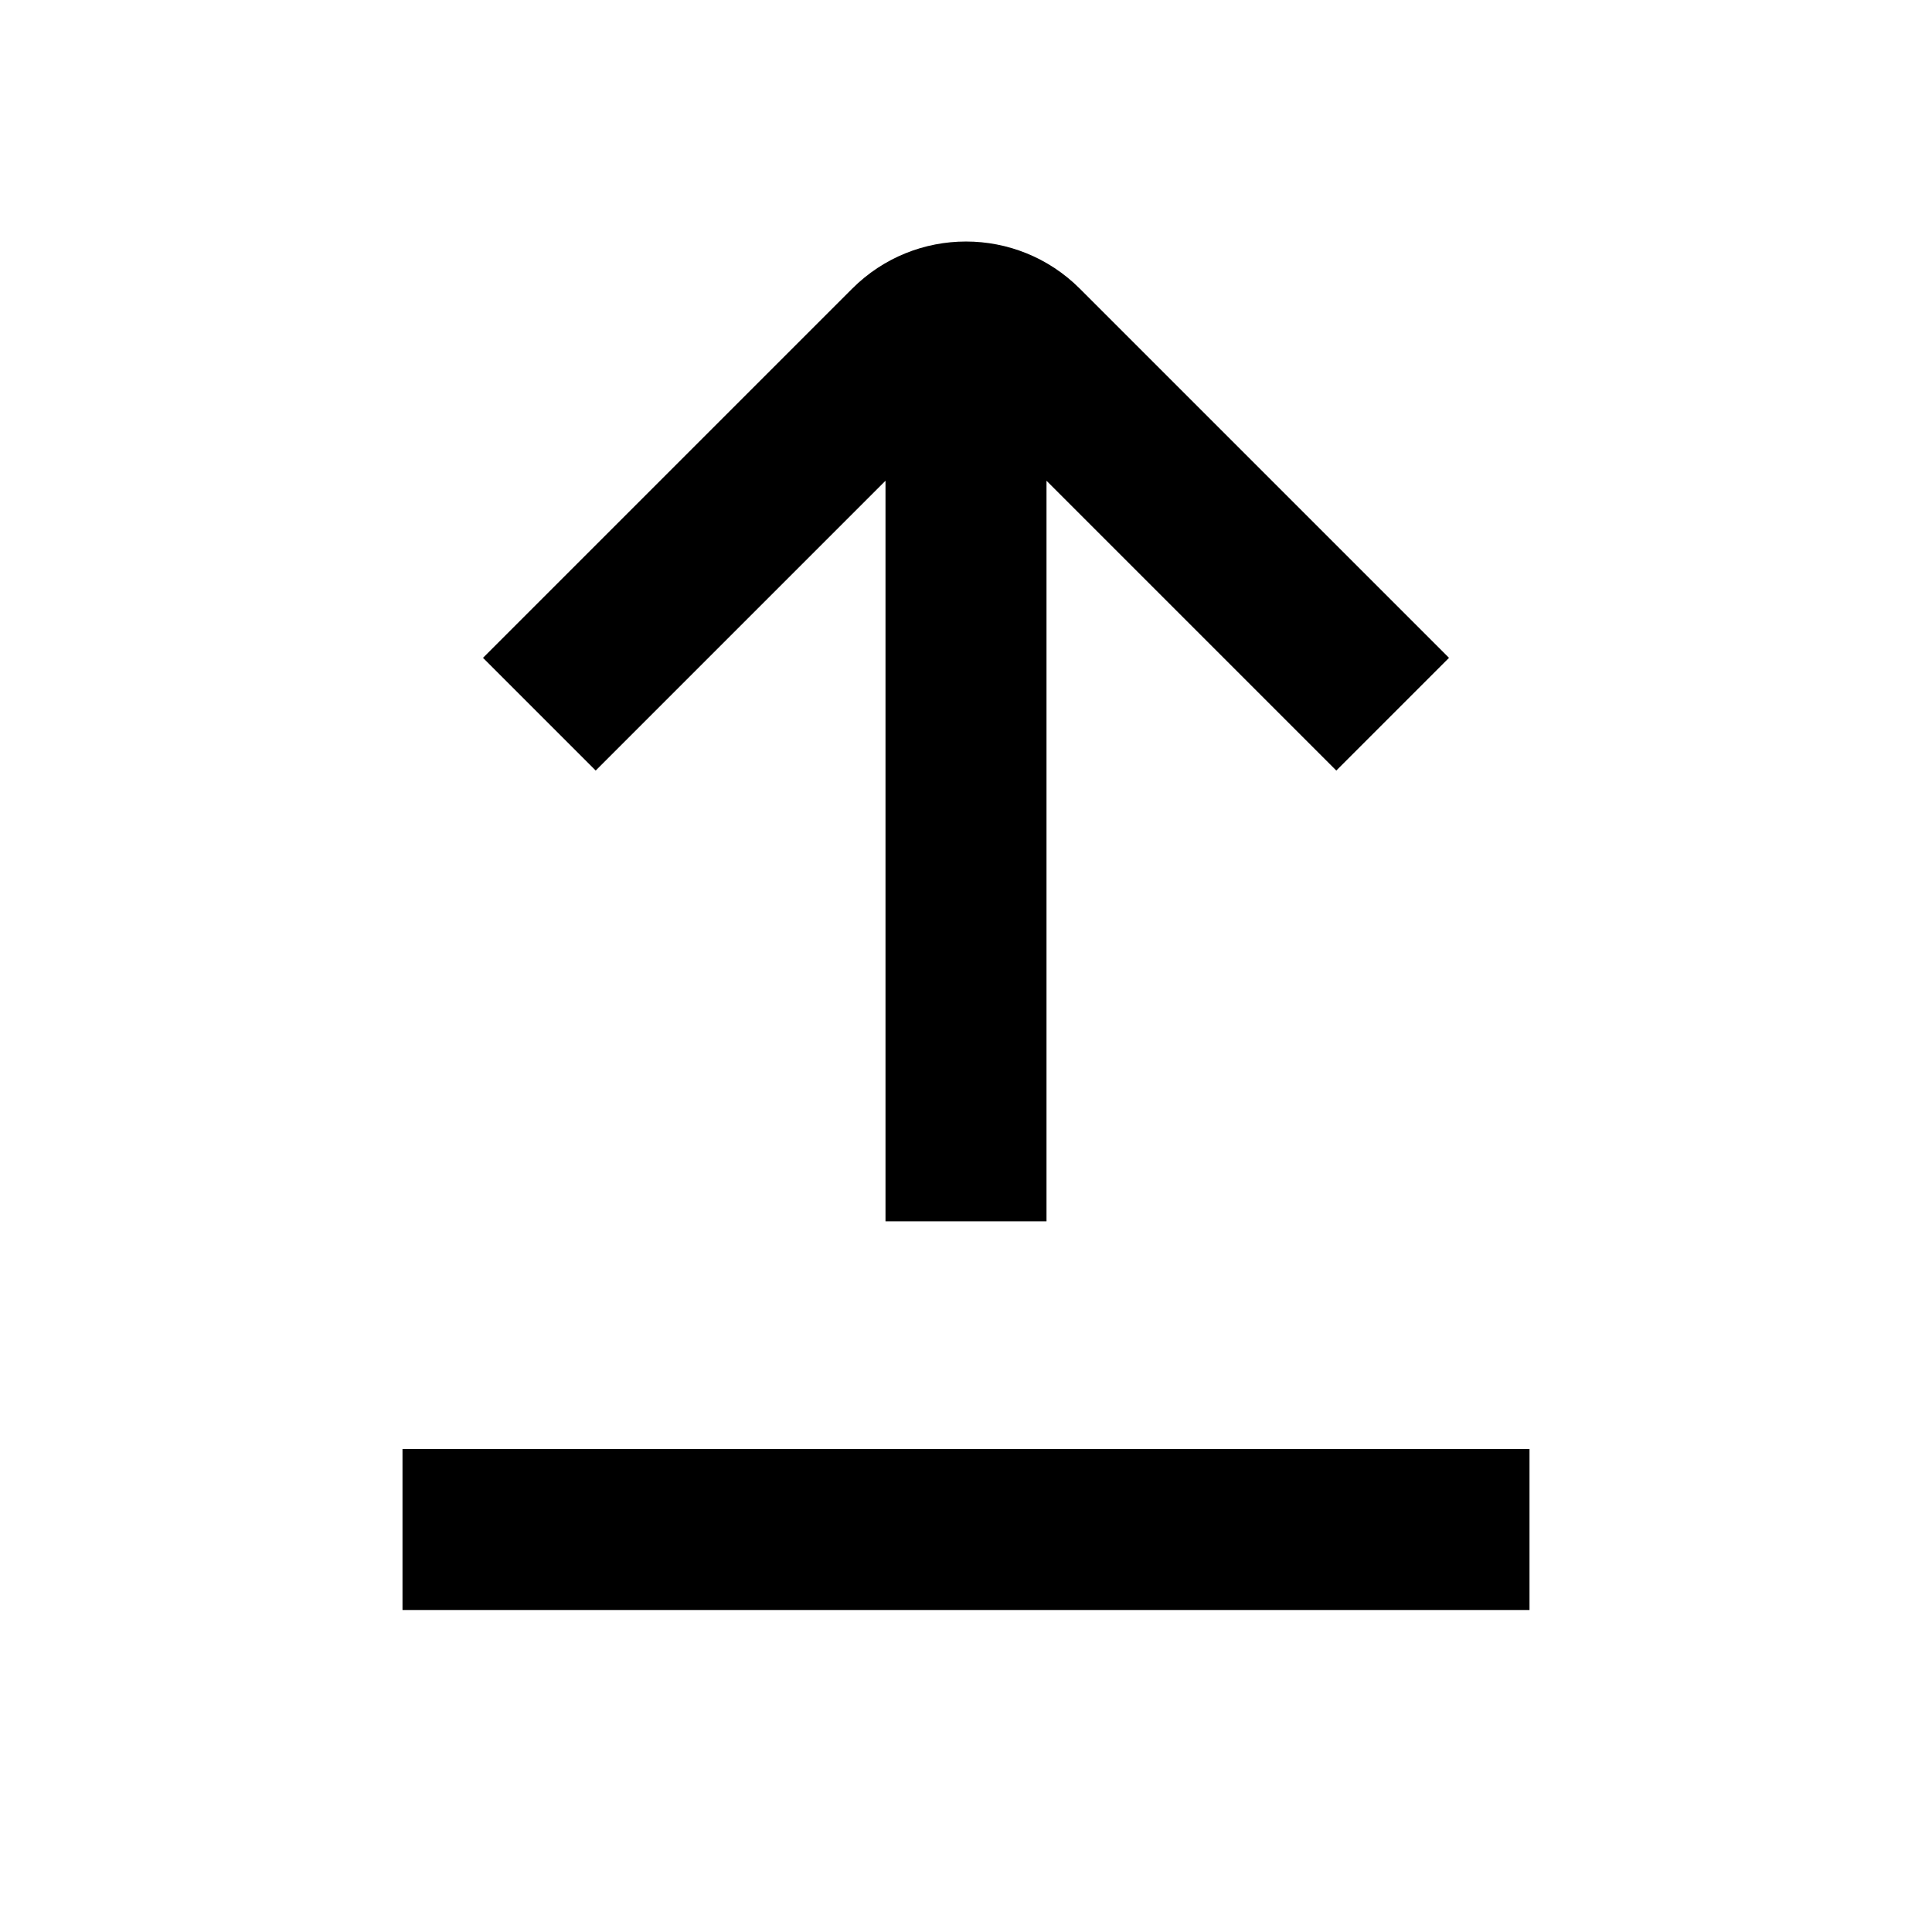 <svg xmlns="http://www.w3.org/2000/svg" width="24" height="24" viewBox="0 0 24 24">
  <path d="M5,20 L5,18 L19,18 L19,20 L5,20 Z M11,5.972 L7.4,9.572 L6,8.172 L10.586,3.586 C11.367,2.805 12.633,2.805 13.414,3.586 L18,8.172 L16.6,9.572 L13,5.972 L13,15.172 L11,15.172 L11,5.972 Z"/>
</svg>
